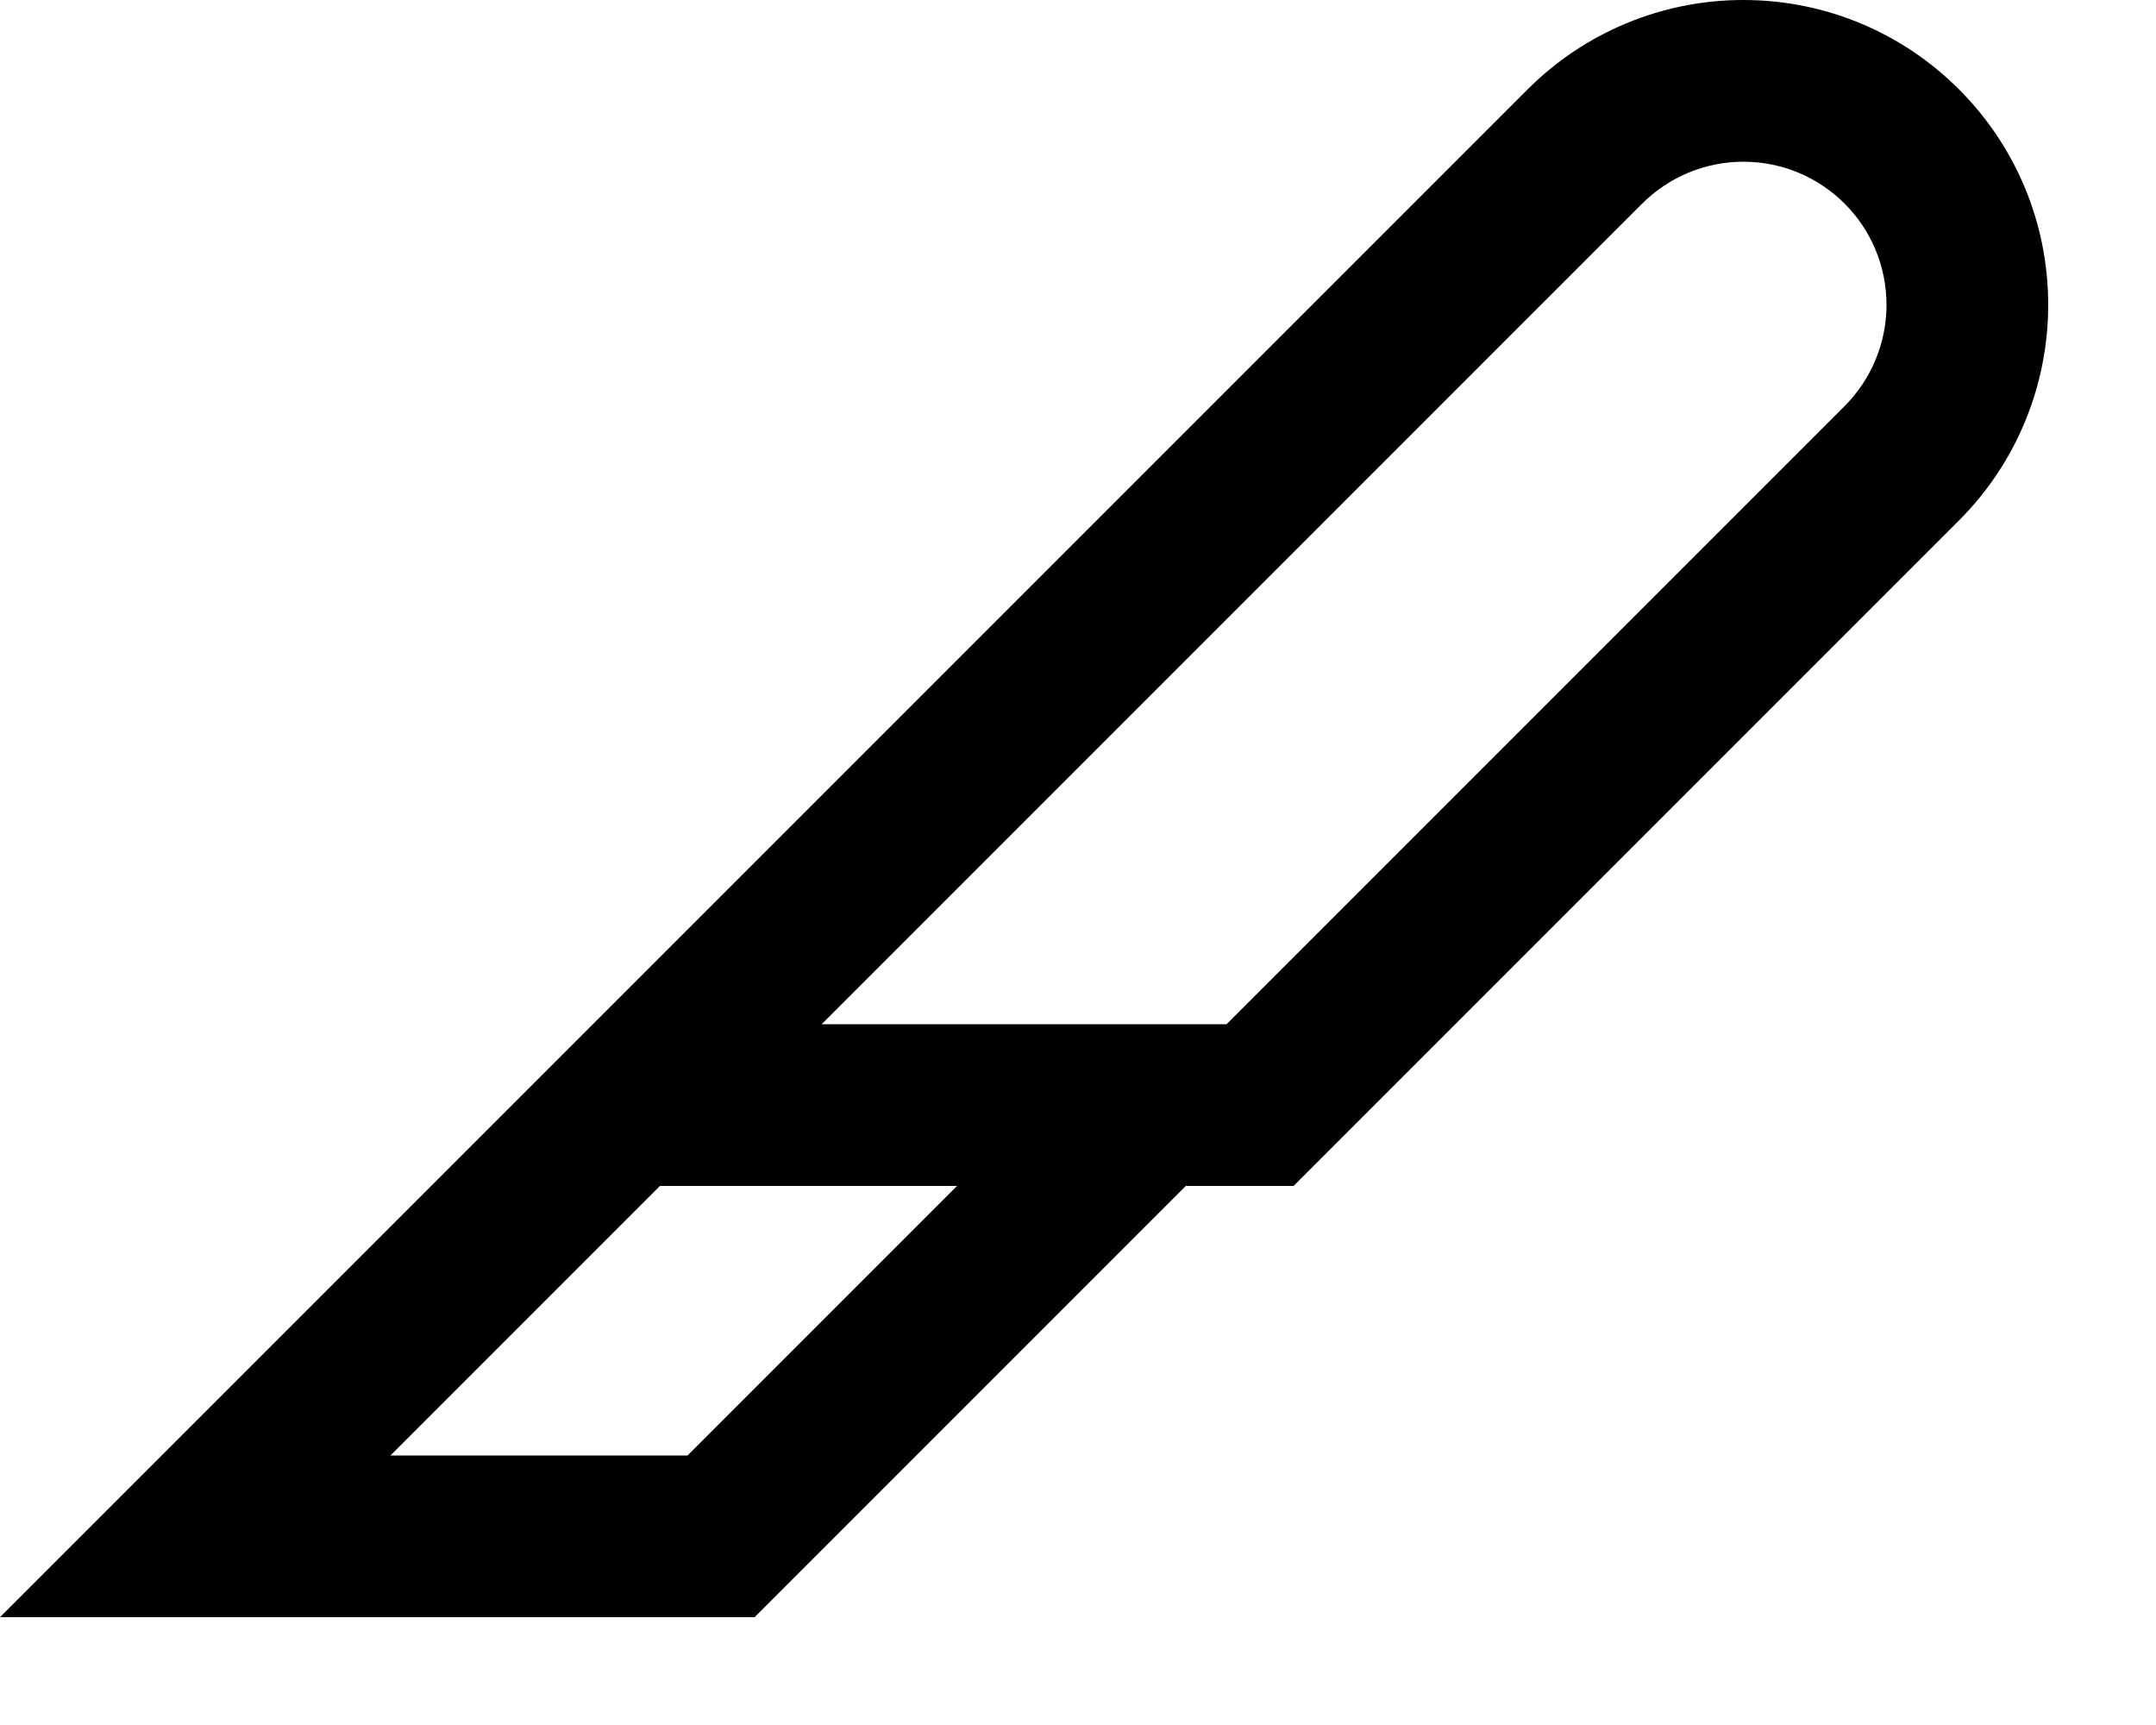 <svg fill="currentColor" xmlns="http://www.w3.org/2000/svg" viewBox="0 0 640 512"><!--! Font Awesome Pro 7.1.0 by @fontawesome - https://fontawesome.com License - https://fontawesome.com/license (Commercial License) Copyright 2025 Fonticons, Inc. --><path fill="currentColor" d="M352 304l12.1 0 183.4-183.4c8-8 12.5-18.8 12.5-30.1 0-23.5-19-42.5-42.5-42.5-11.3 0-22.1 4.5-30.1 12.5L243.9 304 352 304zM195.9 352l-80 80 88.2 0 80-80-88.2 0zM352 352L224 480 0 480 48 432 453.5 26.5c17-17 40-26.5 64-26.5 50 0 90.5 40.5 90.5 90.5 0 24-9.5 47-26.5 64L384 352 352 352z"/></svg>